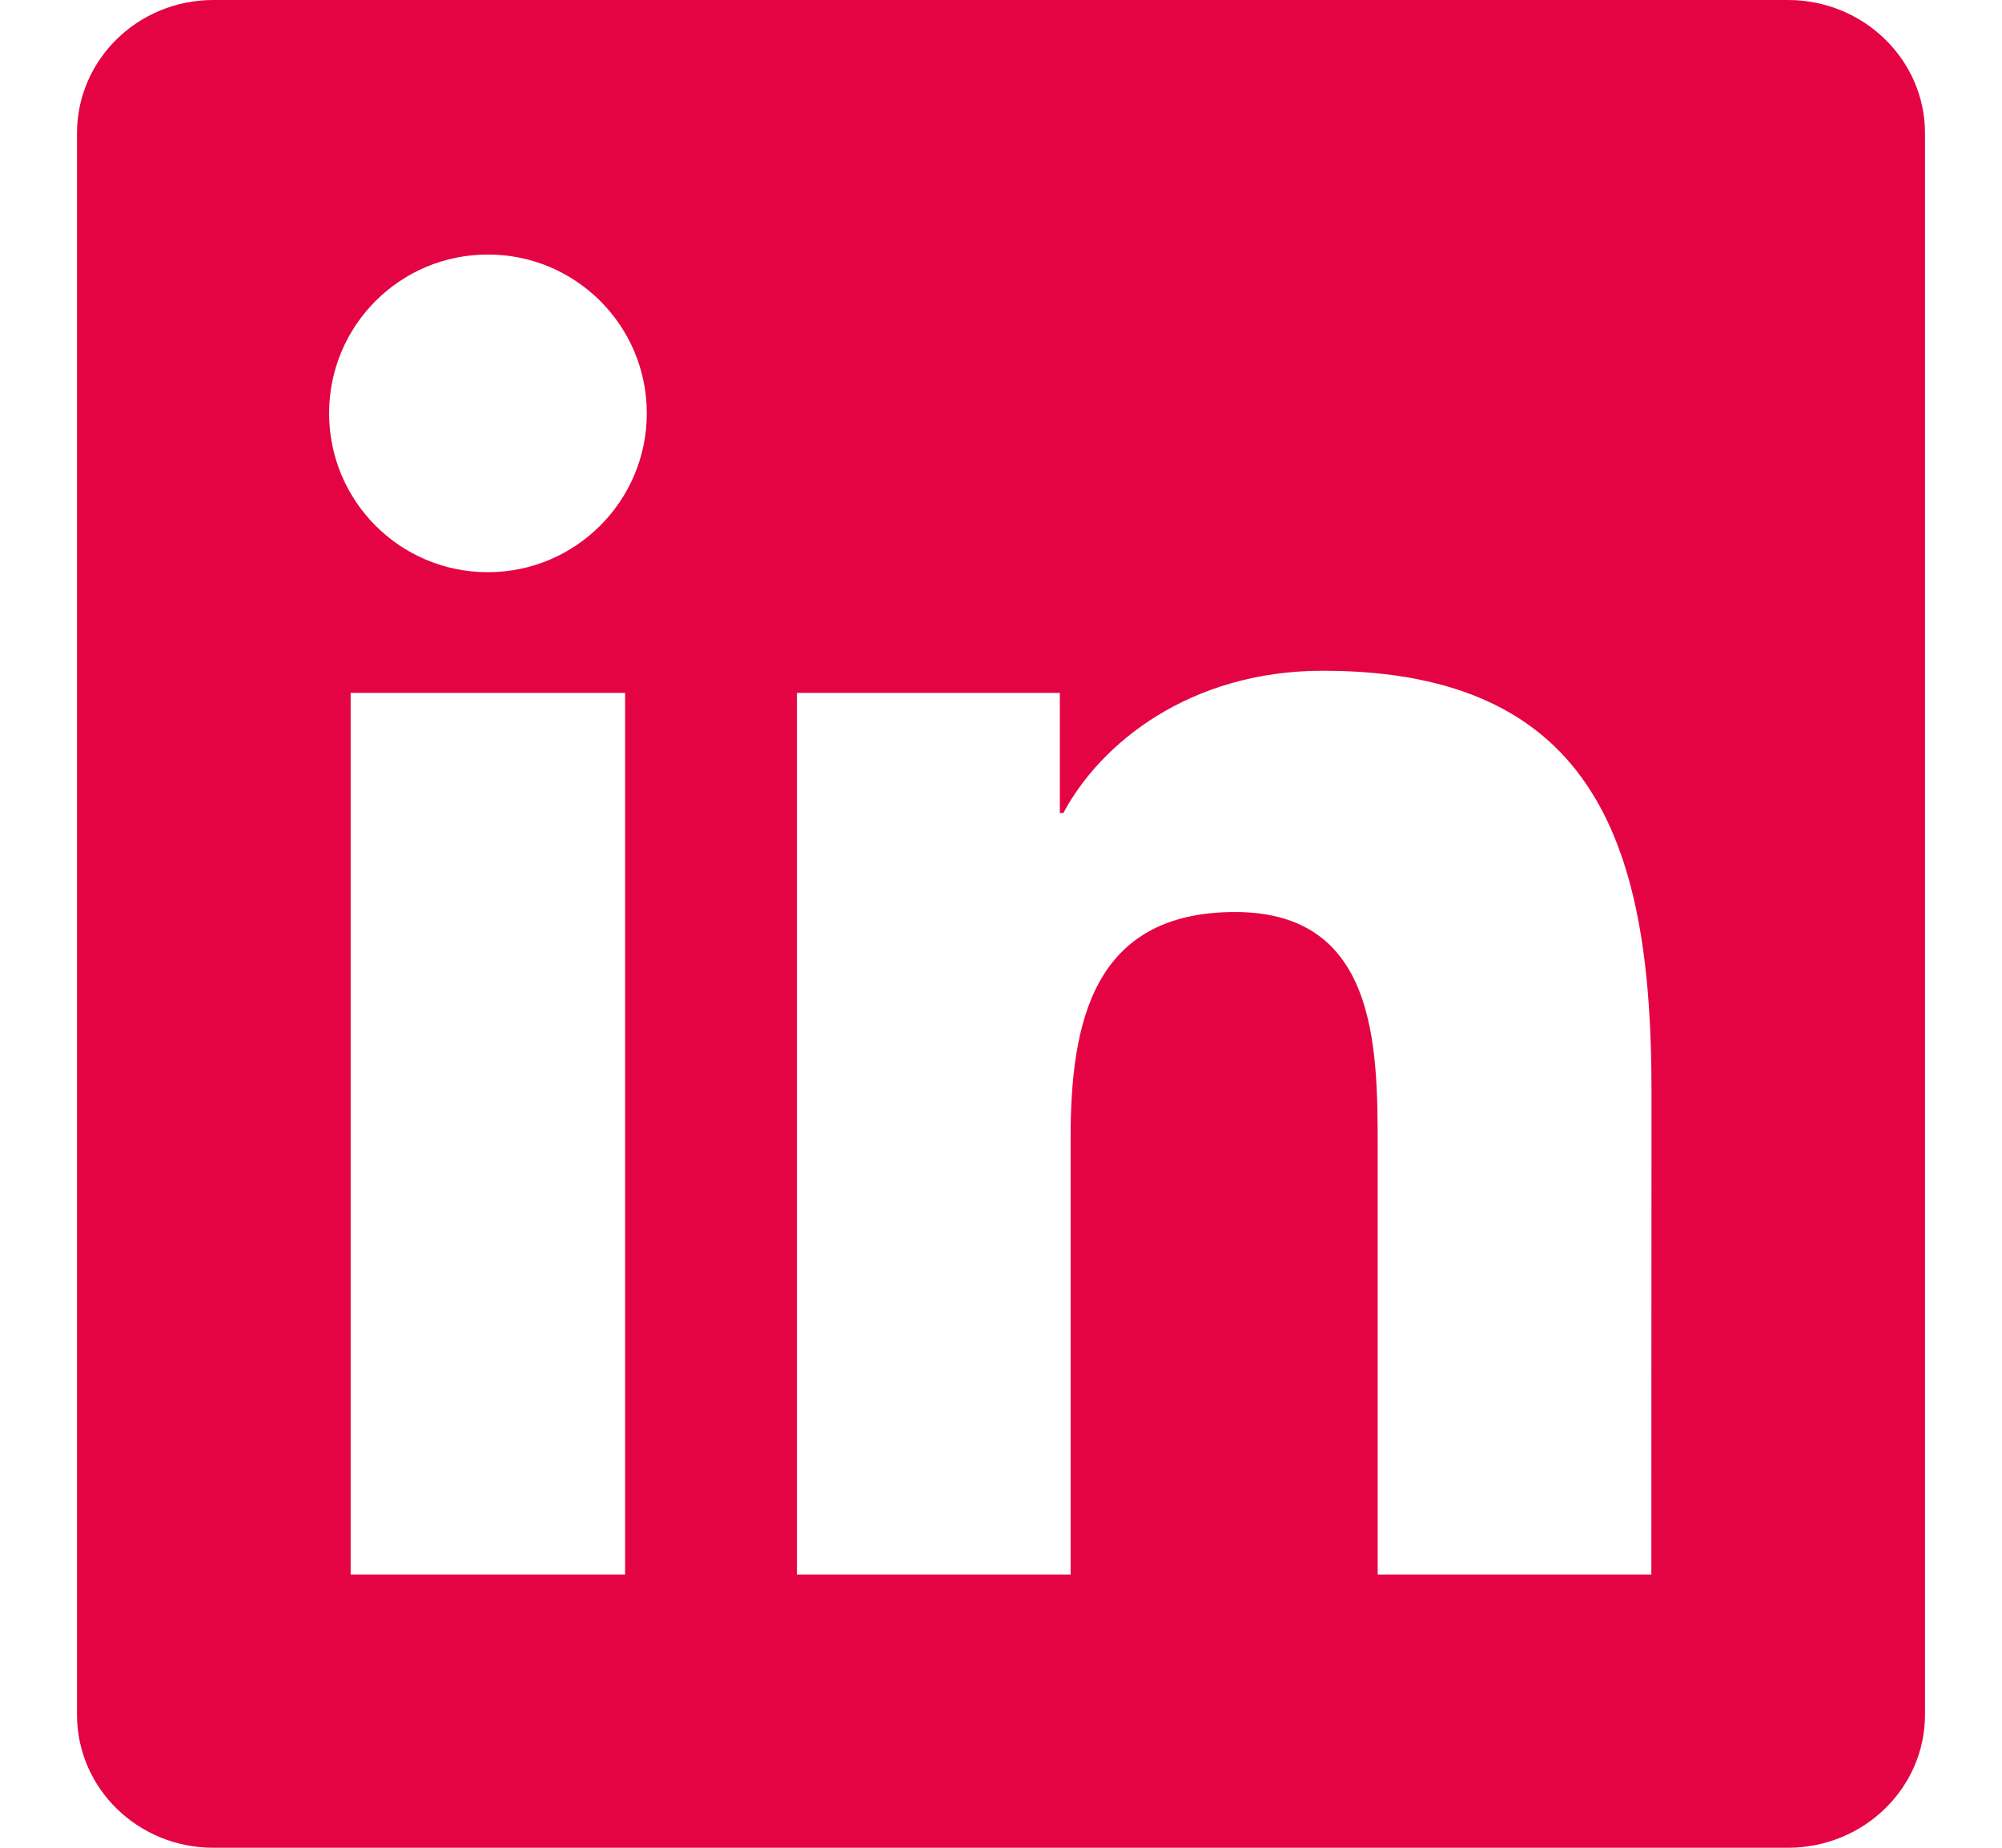 <svg width="13" height="12" viewBox="0 0 13 12" fill="none" xmlns="http://www.w3.org/2000/svg">
<path d="M10.723 10.226H8.946V7.441C8.946 6.777 8.933 5.923 8.02 5.923C7.094 5.923 6.952 6.646 6.952 7.392V10.226H5.175V4.5H6.882V5.28H6.905C7.144 4.83 7.724 4.356 8.59 4.356C10.391 4.356 10.724 5.541 10.724 7.083L10.723 10.226ZM3.168 3.716C2.596 3.716 2.137 3.253 2.137 2.684C2.137 2.115 2.597 1.653 3.168 1.653C3.739 1.653 4.2 2.115 4.2 2.684C4.2 3.253 3.738 3.716 3.168 3.716ZM4.059 10.226H2.277V4.5H4.059V10.226ZM11.613 0H1.385C0.896 0 0.5 0.387 0.5 0.865V11.136C0.5 11.614 0.896 12 1.385 12H11.611C12.1 12 12.5 11.614 12.5 11.136V0.865C12.5 0.387 12.1 0 11.611 0H11.613Z" fill="#E40443"/>
</svg>
